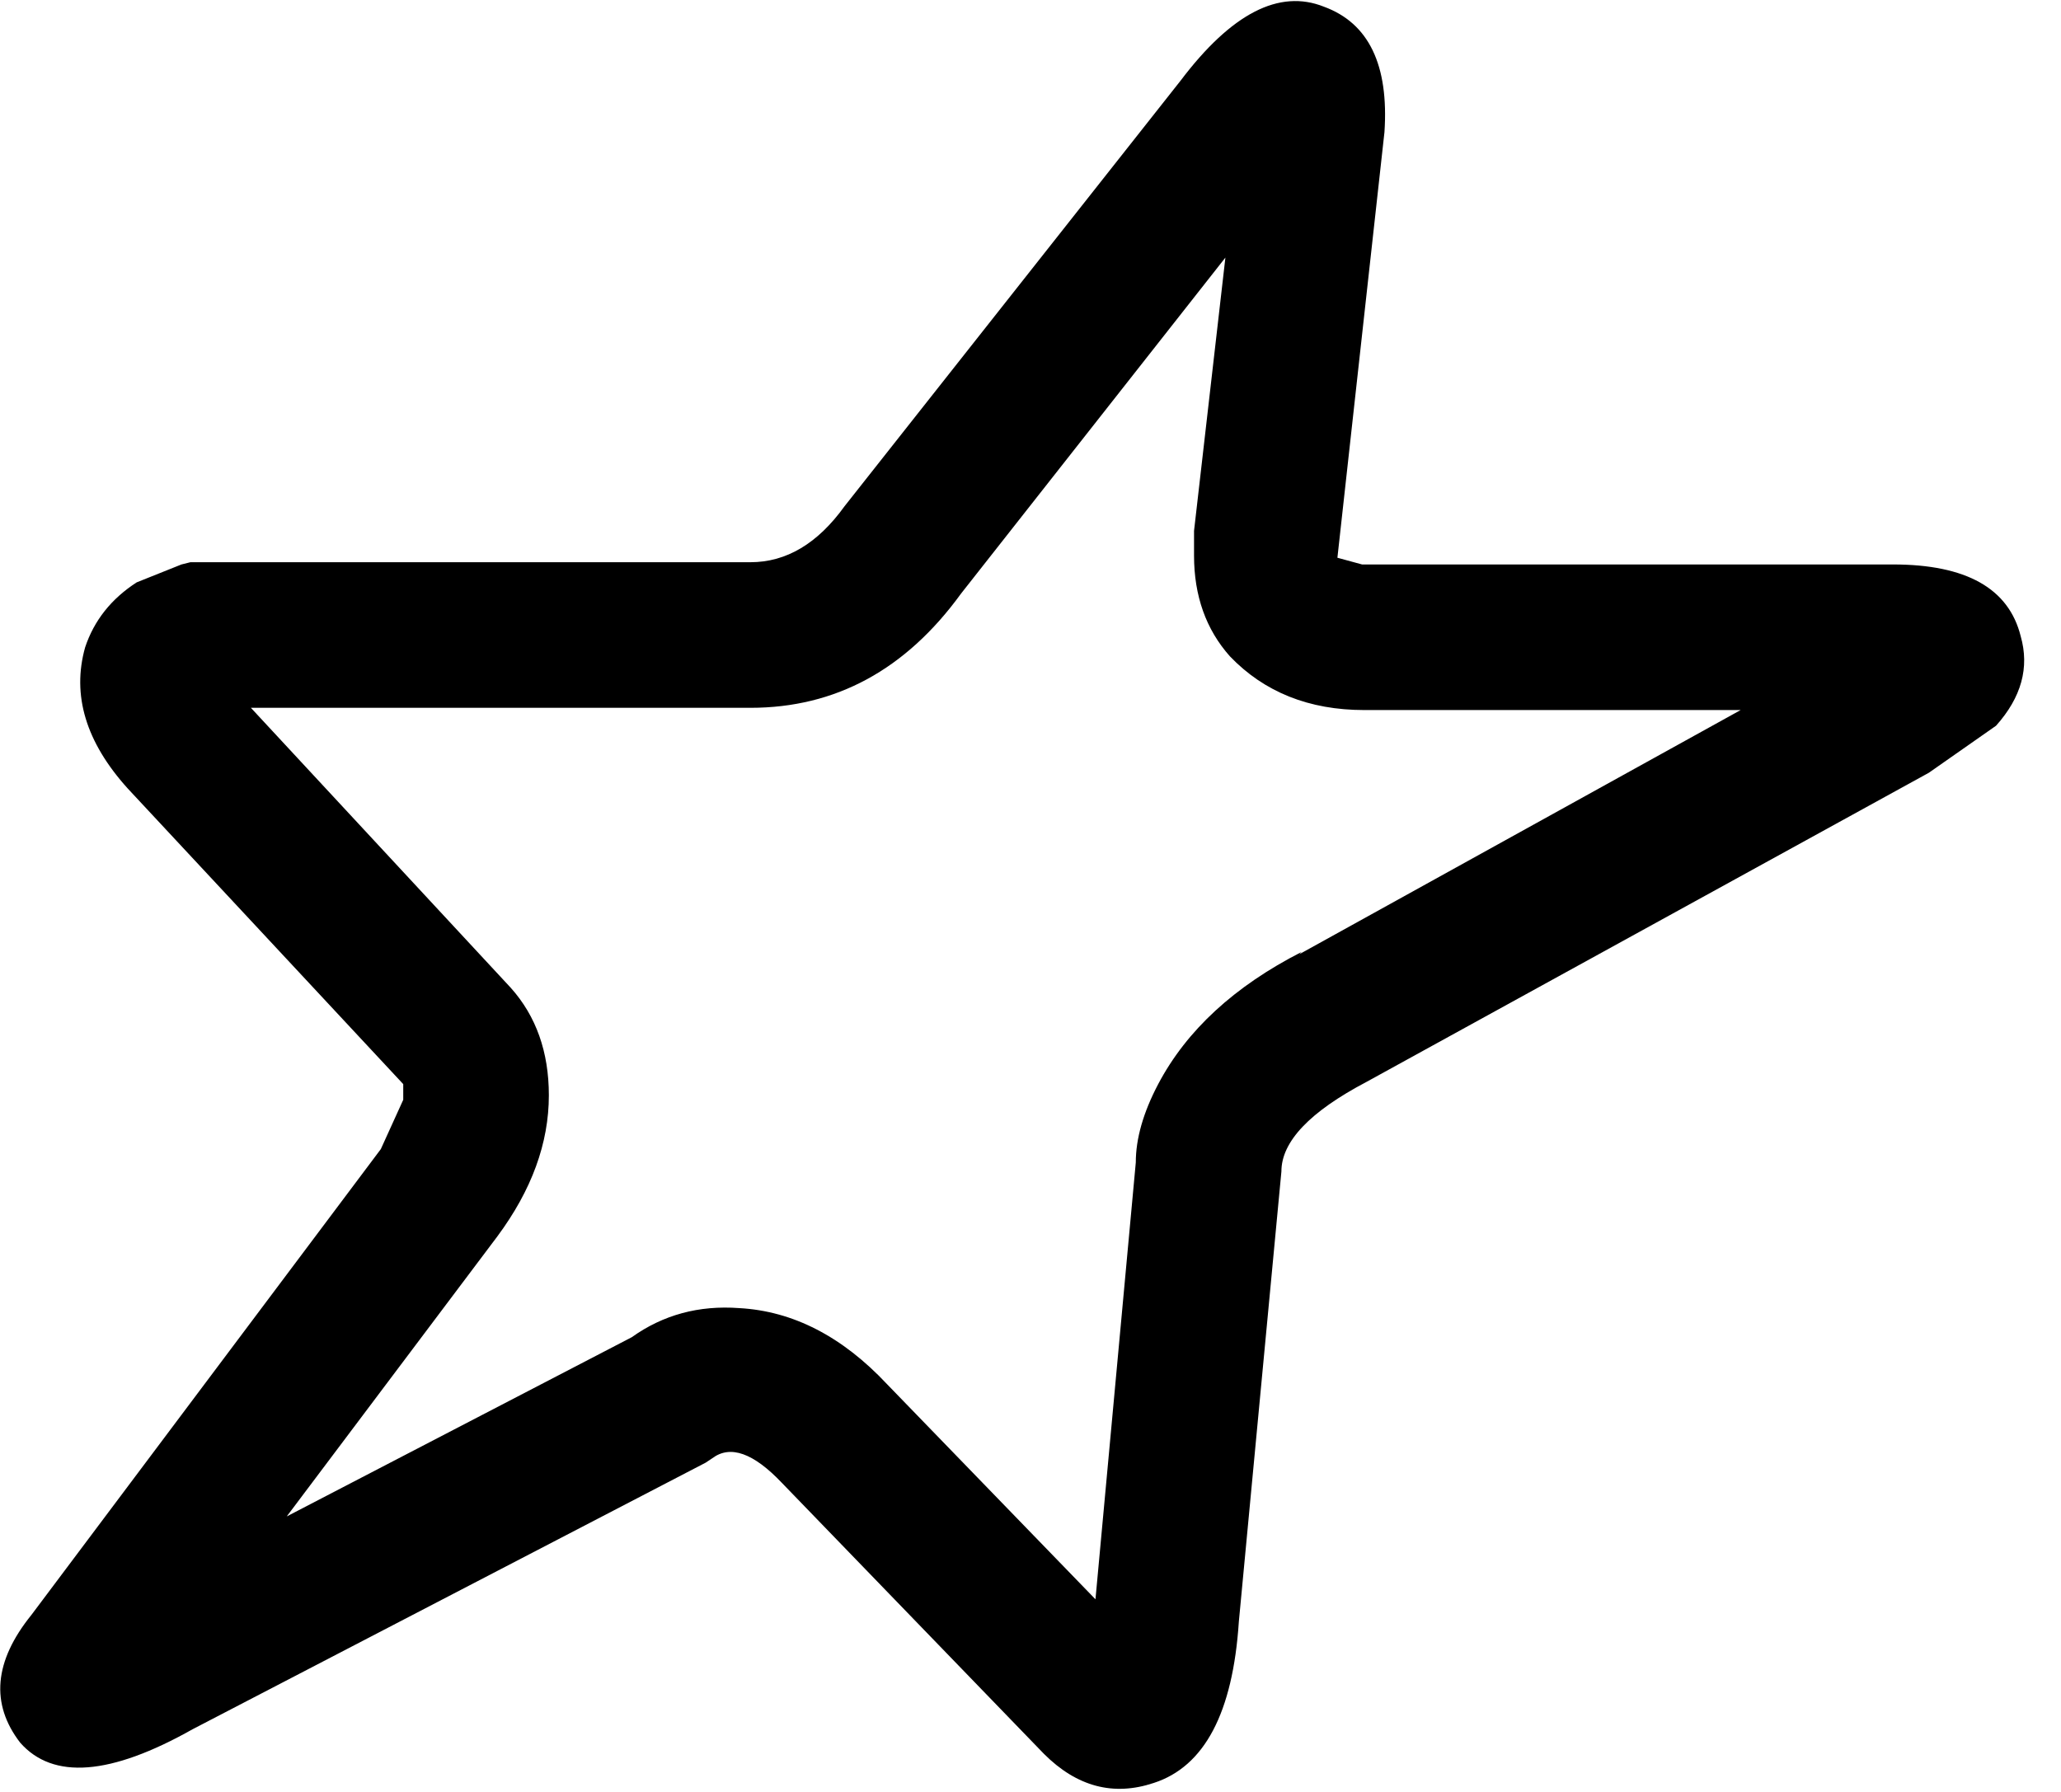 <?xml version="1.0" encoding="utf-8"?>
<svg version="1.1" id="Layer_1"
xmlns="http://www.w3.org/2000/svg"
xmlns:xlink="http://www.w3.org/1999/xlink"
xmlns:author="http://www.sothink.com"
width="46px" height="40px"
xml:space="preserve">
<g id="2446" transform="matrix(1, 0, 0, 1, 0, 0)">
<path style="fill:#000000;fill-opacity:1" d="M44.55,16.2L43.05 17.25L30.5 24.15Q28.6 25.15 28.6 26.15L27.65 36.2Q27.45 39.25 25.75 39.8Q24.4 40.25 23.3 39.15L17.45 33.1Q16.5 32.1 15.9 32.55L15.75 32.65L4.3 38.6Q1.55 40.15 0.45 38.9Q-0.55 37.6 0.7 36.05L8.5 25.65L9 24.55L9 24.2L2.85 17.6Q1.45 16.05 1.9 14.45Q2.2 13.55 3.05 13L4.05 12.6L4.25 12.55L16.75 12.55Q17.95 12.55 18.85 11.3L26.35 1.8Q28.05 -0.45 29.55 0.15Q31.05 0.7 30.9 2.95L29.85 12.45L30.4 12.6L42.25 12.6Q44.7 12.6 45.1 14.2Q45.4 15.25 44.55 16.2M27.35,5.75L21.45 13.25Q19.6 15.8 16.75 15.8L5.6 15.8L11.4 22.05Q12.25 23 12.25 24.45Q12.25 26.05 11.1 27.6L6.4 33.85L14.1 29.85Q15.15 29.1 16.5 29.2Q18.3 29.3 19.8 30.9L24.45 35.7L25.35 25.95Q25.35 25.15 25.85 24.2Q26.8 22.4 29.05 21.25L29 21.3L38.85 15.85L30.45 15.85Q28.6 15.85 27.45 14.65Q26.65 13.75 26.65 12.4L26.65 11.85L27.35 5.75" />
</g>
</svg>
